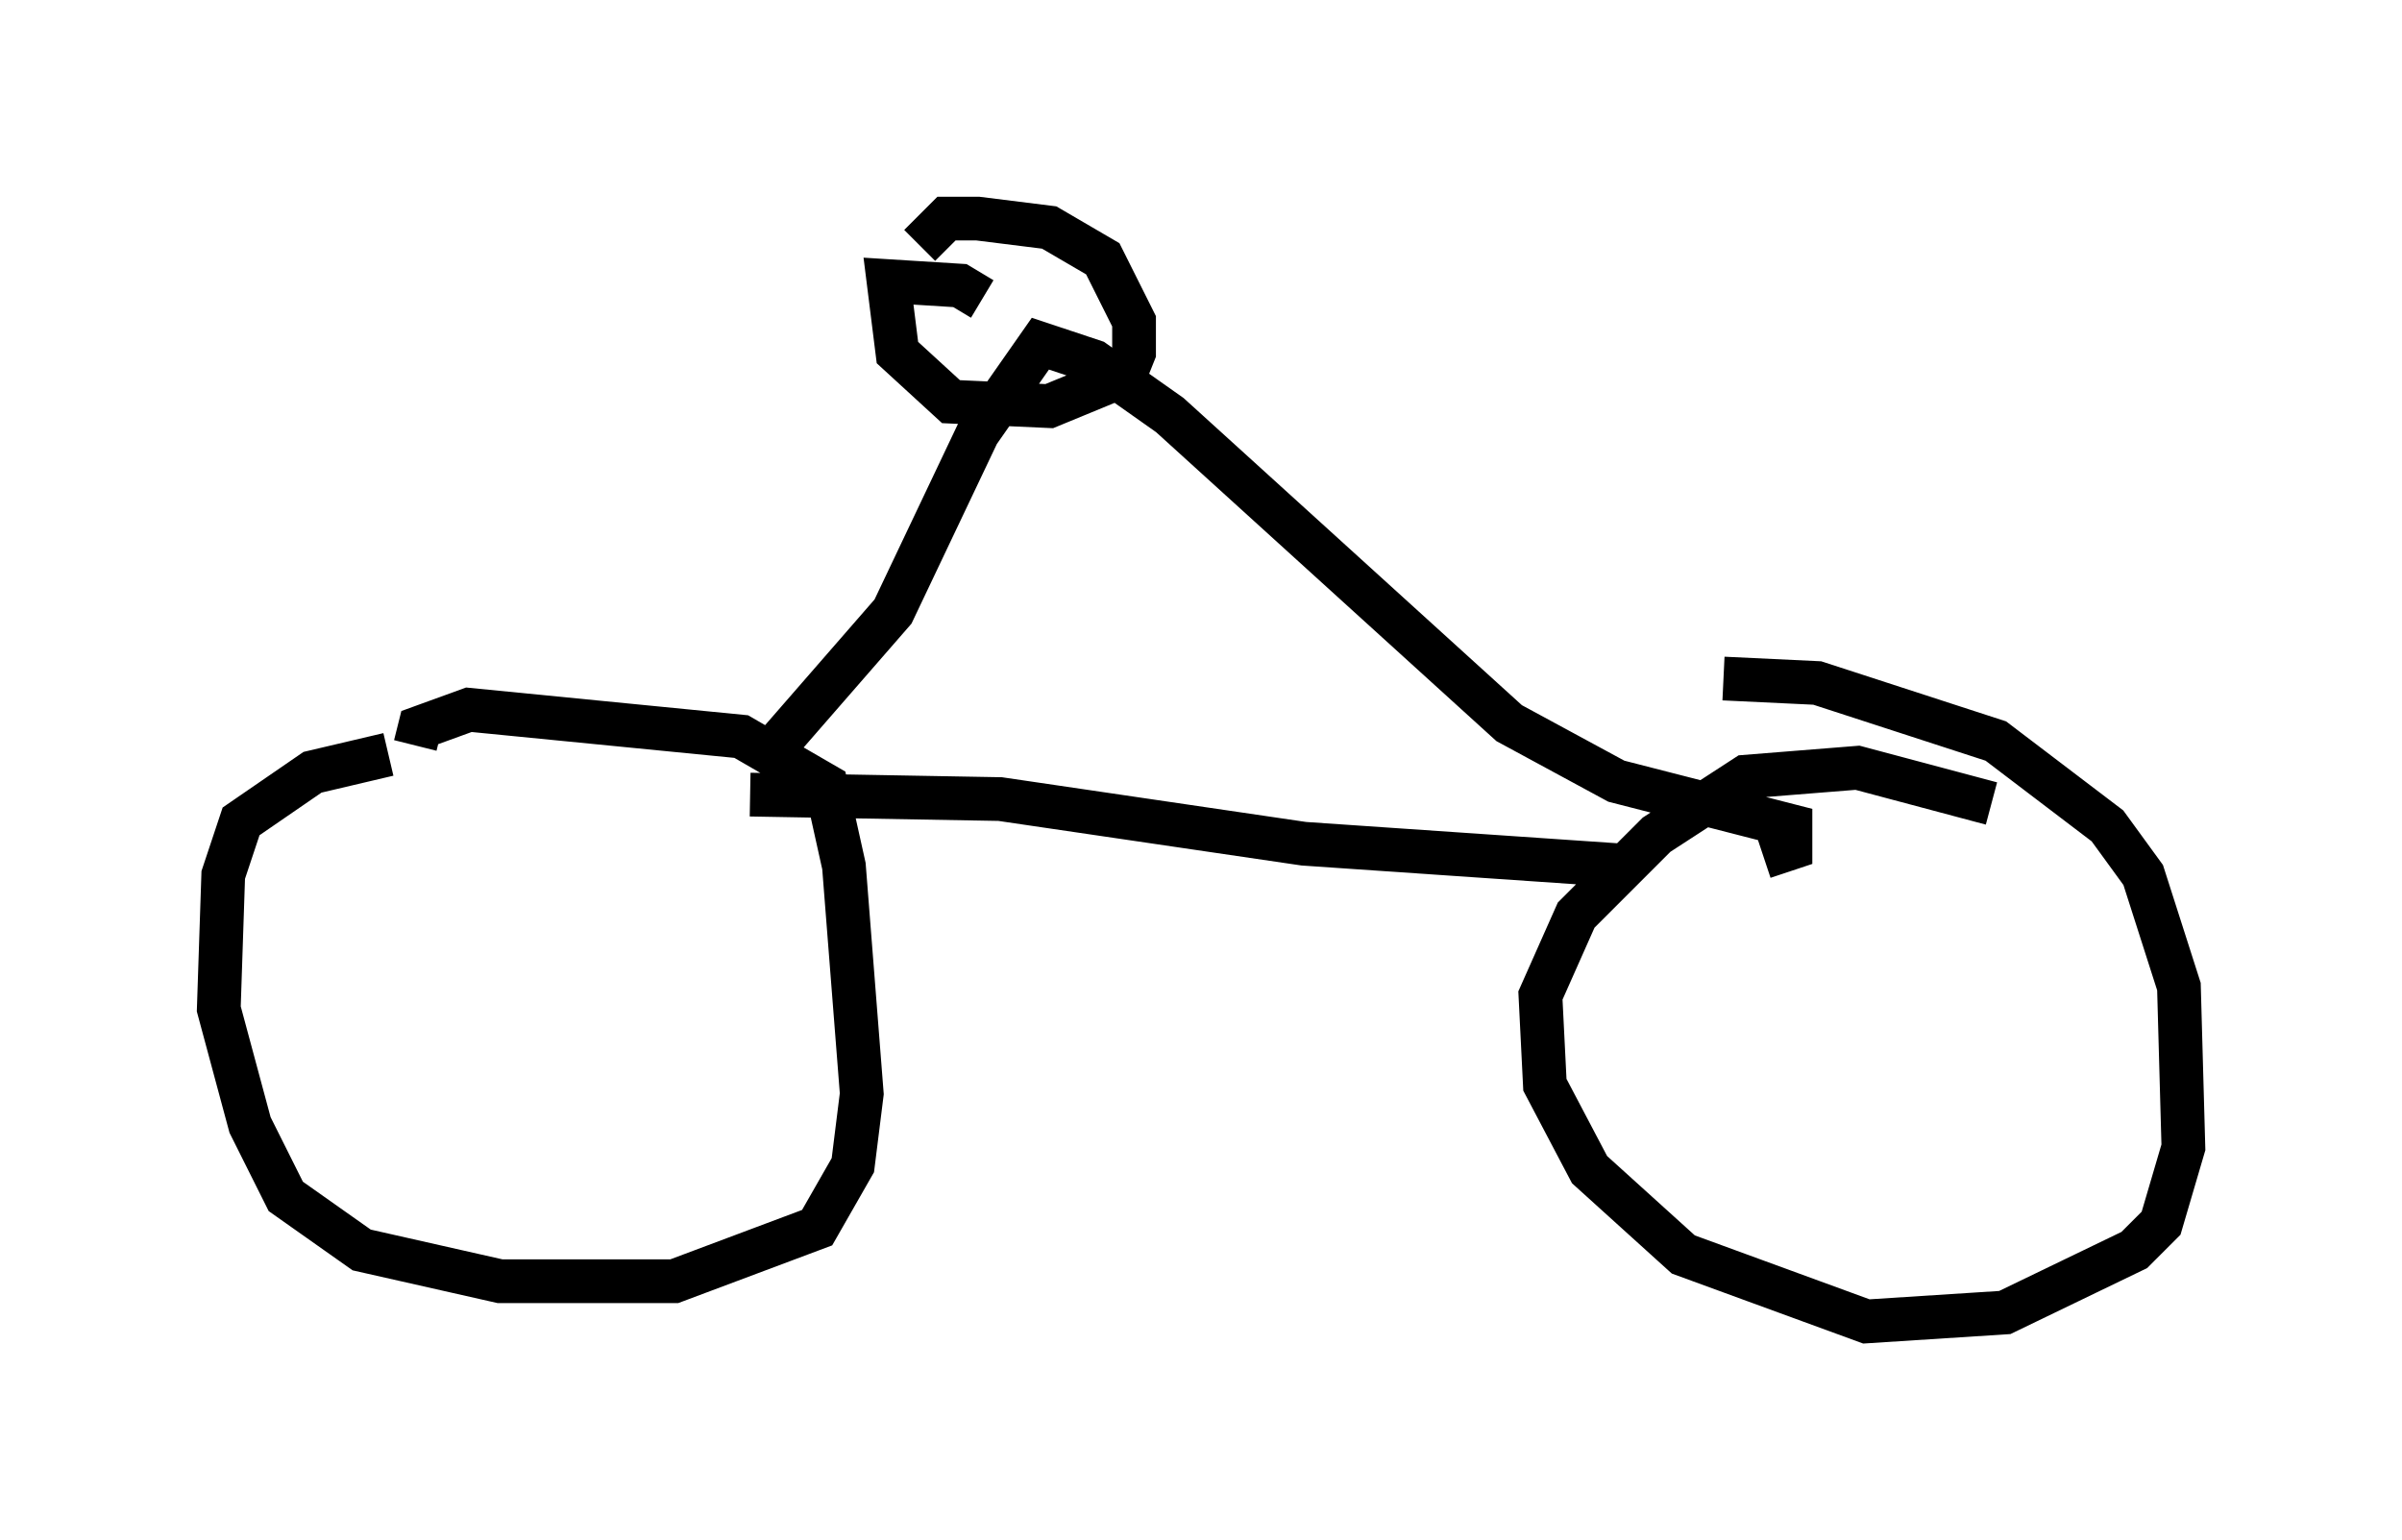 <?xml version="1.0" encoding="utf-8" ?>
<svg baseProfile="full" height="35.215" version="1.1" width="54.917" xmlns="http://www.w3.org/2000/svg" xmlns:ev="http://www.w3.org/2001/xml-events" xmlns:xlink="http://www.w3.org/1999/xlink"><defs /><rect fill="white" height="35.215" width="54.917" x="0" y="0" /><path d="M12.861, 17.352 m-3.981, -0.102 l-1.735, 0.408 -1.633, 1.123 l-0.408, 1.225 -0.102, 3.063 l0.715, 2.654 0.817, 1.633 l1.735, 1.225 3.165, 0.715 l3.981, 0.0 3.267, -1.225 l0.817, -1.429 0.204, -1.633 l-0.408, -5.206 -0.408, -1.838 l-1.94, -1.123 -6.227, -0.613 l-1.123, 0.408 -0.102, 0.408 m36.036, 1.327 l-3.063, -0.817 -2.552, 0.204 l-2.042, 1.327 -1.838, 1.838 l-0.817, 1.838 0.102, 2.042 l1.021, 1.94 2.144, 1.94 l4.185, 1.531 3.165, -0.204 l2.96, -1.429 0.613, -0.613 l0.51, -1.735 -0.102, -3.675 l-0.817, -2.552 -0.817, -1.123 l-2.552, -1.94 -4.083, -1.327 l-2.144, -0.102 m-22.254, 2.654 l5.717, 0.102 6.942, 1.021 l7.452, 0.51 m-19.6, -2.654 l2.756, -3.165 1.94, -4.083 l1.429, -2.042 1.225, 0.408 l1.735, 1.225 7.758, 7.044 l2.45, 1.327 3.981, 1.021 l0.0, 0.51 -0.613, 0.204 m-17.865, -12.761 l-0.51, -0.306 -1.633, -0.102 l0.204, 1.633 1.225, 1.123 l2.246, 0.102 1.735, -0.715 l0.204, -0.51 0.0, -0.715 l-0.715, -1.429 -1.225, -0.715 l-1.633, -0.204 -0.715, 0.0 l-0.613, 0.613 " fill="none" stroke="black" stroke-width="1" /></svg>
